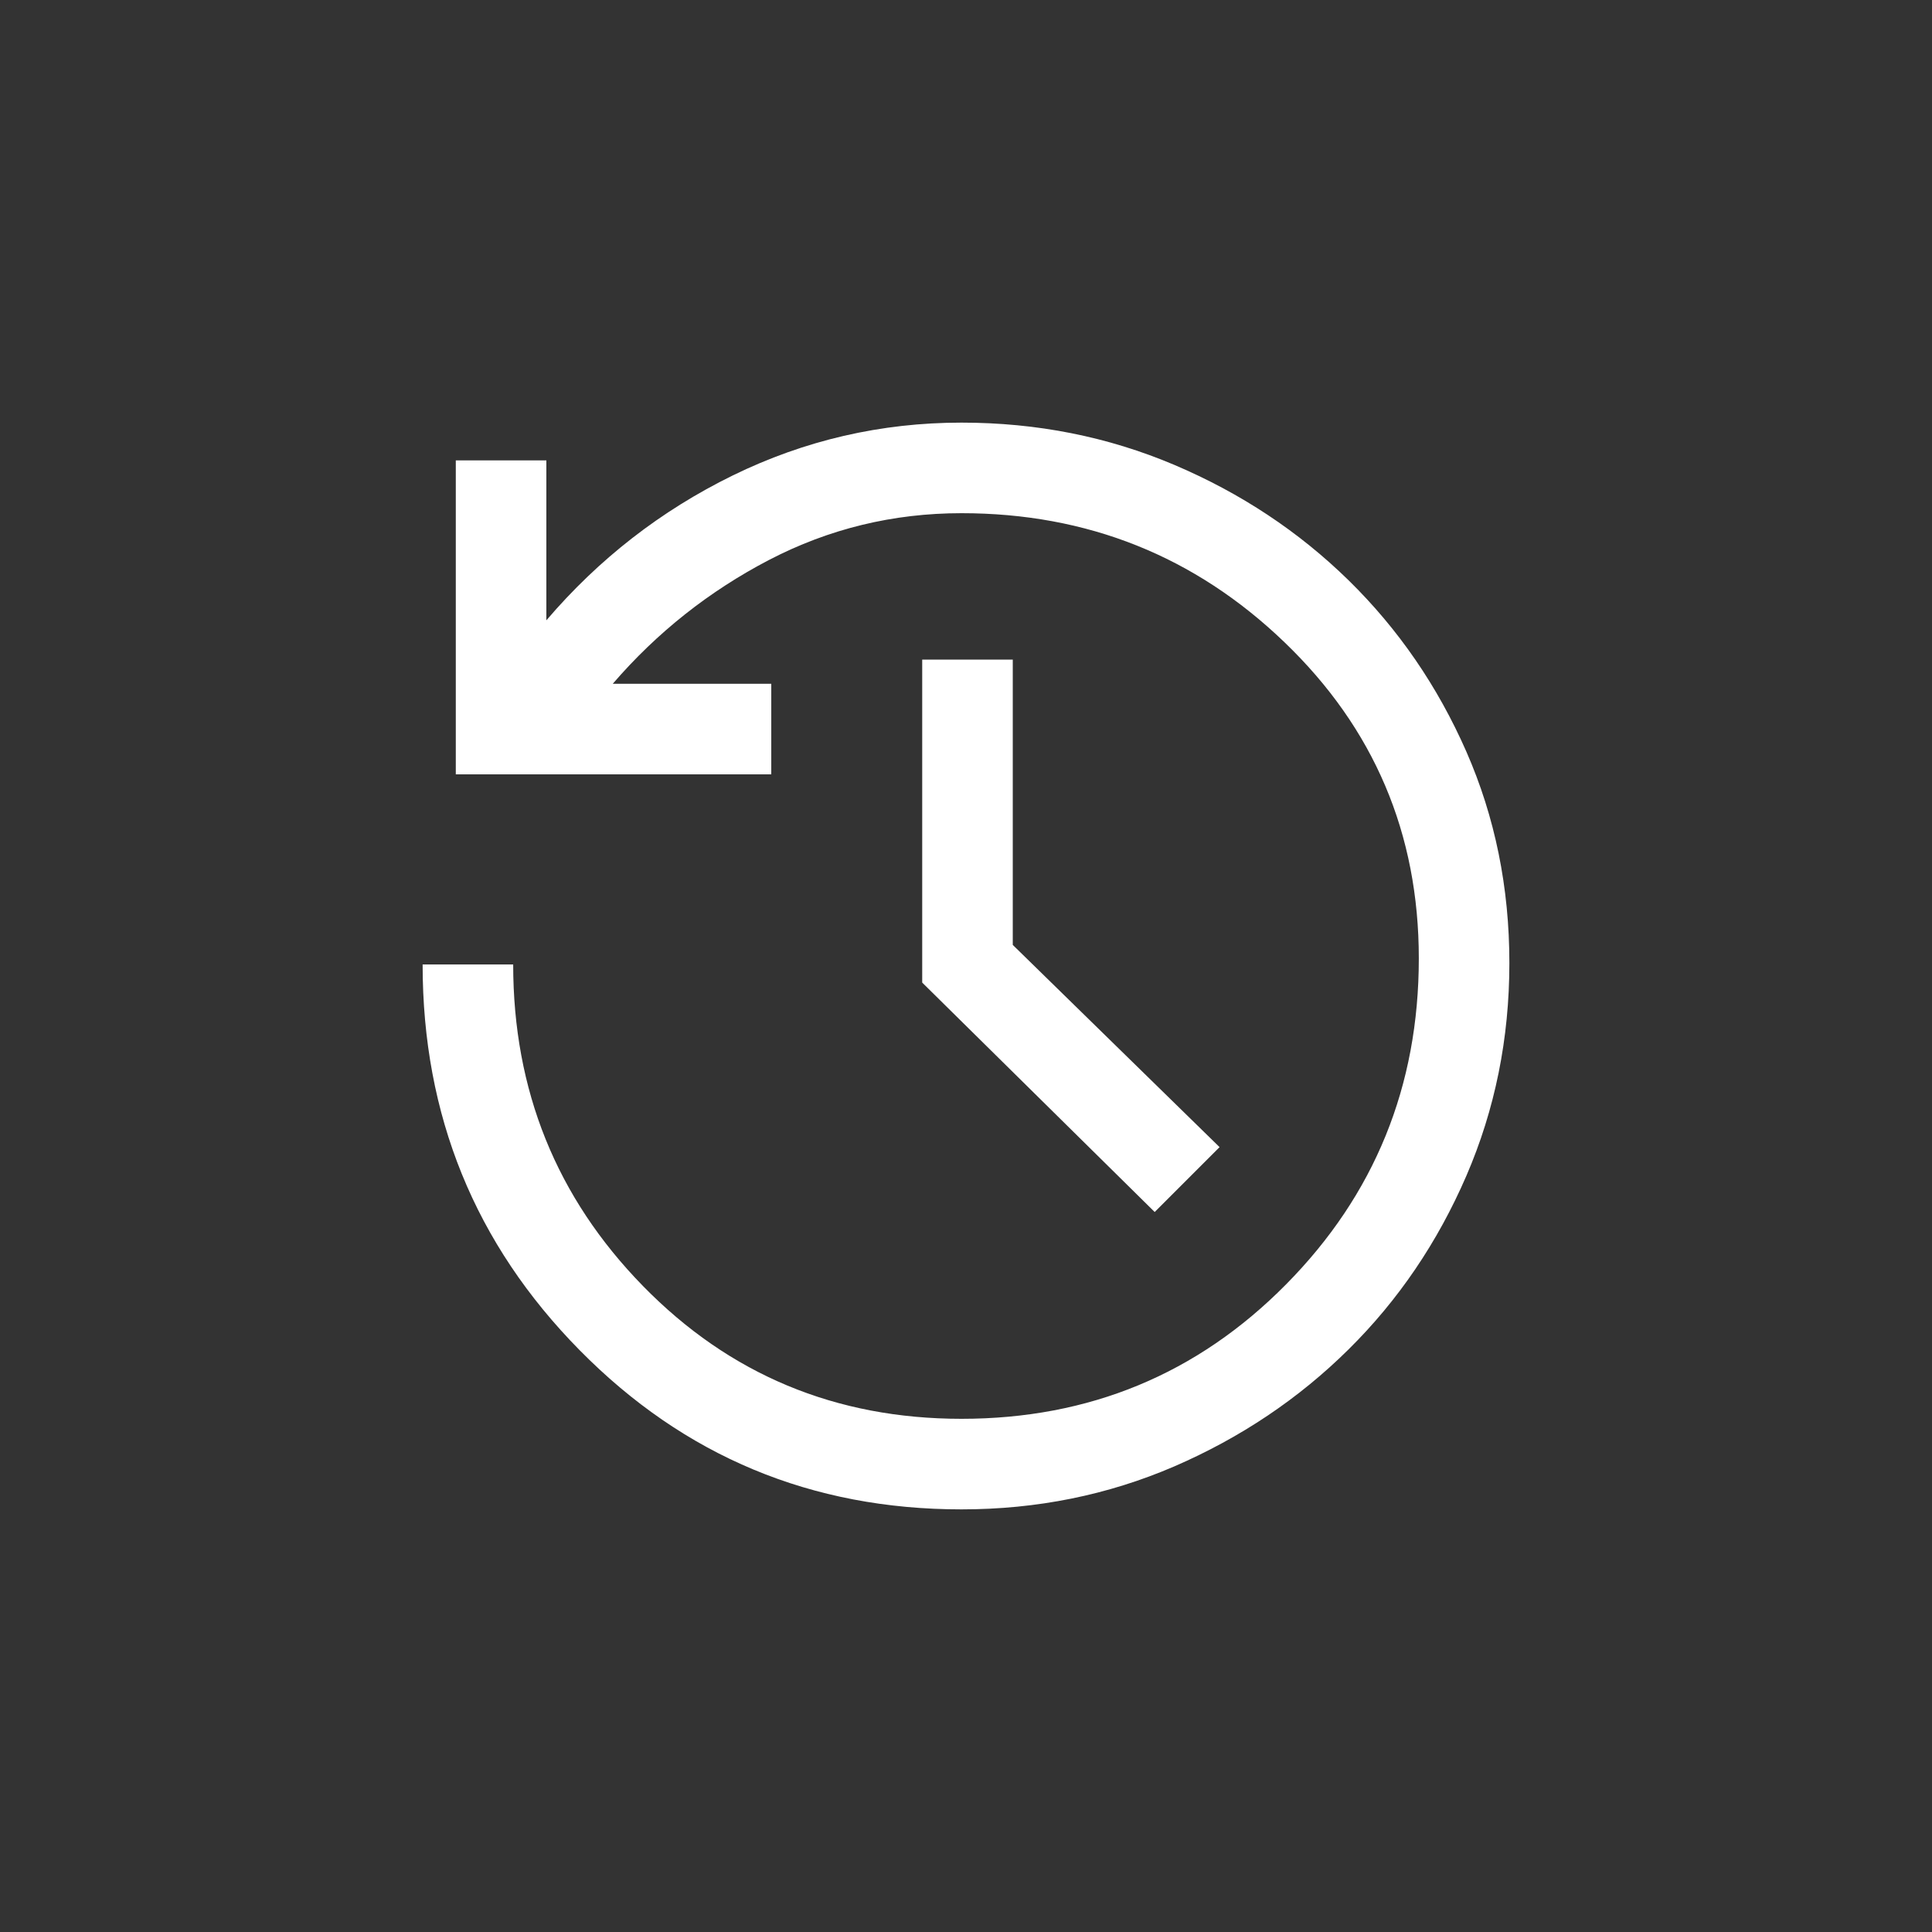 <svg width="24" height="24" viewBox="0 0 24 24" fill="none" xmlns="http://www.w3.org/2000/svg">
<rect x="0" y="0" width="24" height="24" fill="#333333" stroke="none"/>
<mask id="mask0_47_506" style="mask-type:alpha" maskUnits="userSpaceOnUse" x="0" y="0" width="24" height="24">
<rect width="24" height="24" fill="#D9D9D9"/>
</mask>
<g mask="url(#mask0_47_506)">
</g>
<path d="M14.344 15.056L11.456 12.206V8.194H12.581V11.738L15.15 14.25L14.344 15.056ZM11.944 18.75C10.081 18.75 8.5 18.091 7.2 16.772C5.9 15.453 5.25 13.856 5.25 11.981H6.375C6.375 13.544 6.912 14.875 7.987 15.975C9.062 17.075 10.381 17.625 11.944 17.625C13.531 17.625 14.875 17.069 15.975 15.956C17.075 14.844 17.625 13.494 17.625 11.906C17.625 10.356 17.069 9.047 15.956 7.978C14.844 6.909 13.506 6.375 11.944 6.375C11.094 6.375 10.297 6.569 9.553 6.956C8.809 7.344 8.162 7.856 7.612 8.494H9.581V9.619H5.662V5.719H6.787V7.706C7.438 6.944 8.209 6.344 9.103 5.906C9.997 5.469 10.944 5.25 11.944 5.25C12.881 5.25 13.762 5.425 14.588 5.775C15.412 6.125 16.134 6.603 16.753 7.209C17.372 7.816 17.859 8.525 18.216 9.338C18.572 10.15 18.75 11.025 18.75 11.963C18.75 12.9 18.572 13.781 18.216 14.606C17.859 15.431 17.372 16.15 16.753 16.762C16.134 17.375 15.412 17.859 14.588 18.216C13.762 18.572 12.881 18.75 11.944 18.75Z" fill="white"/>
</svg>
